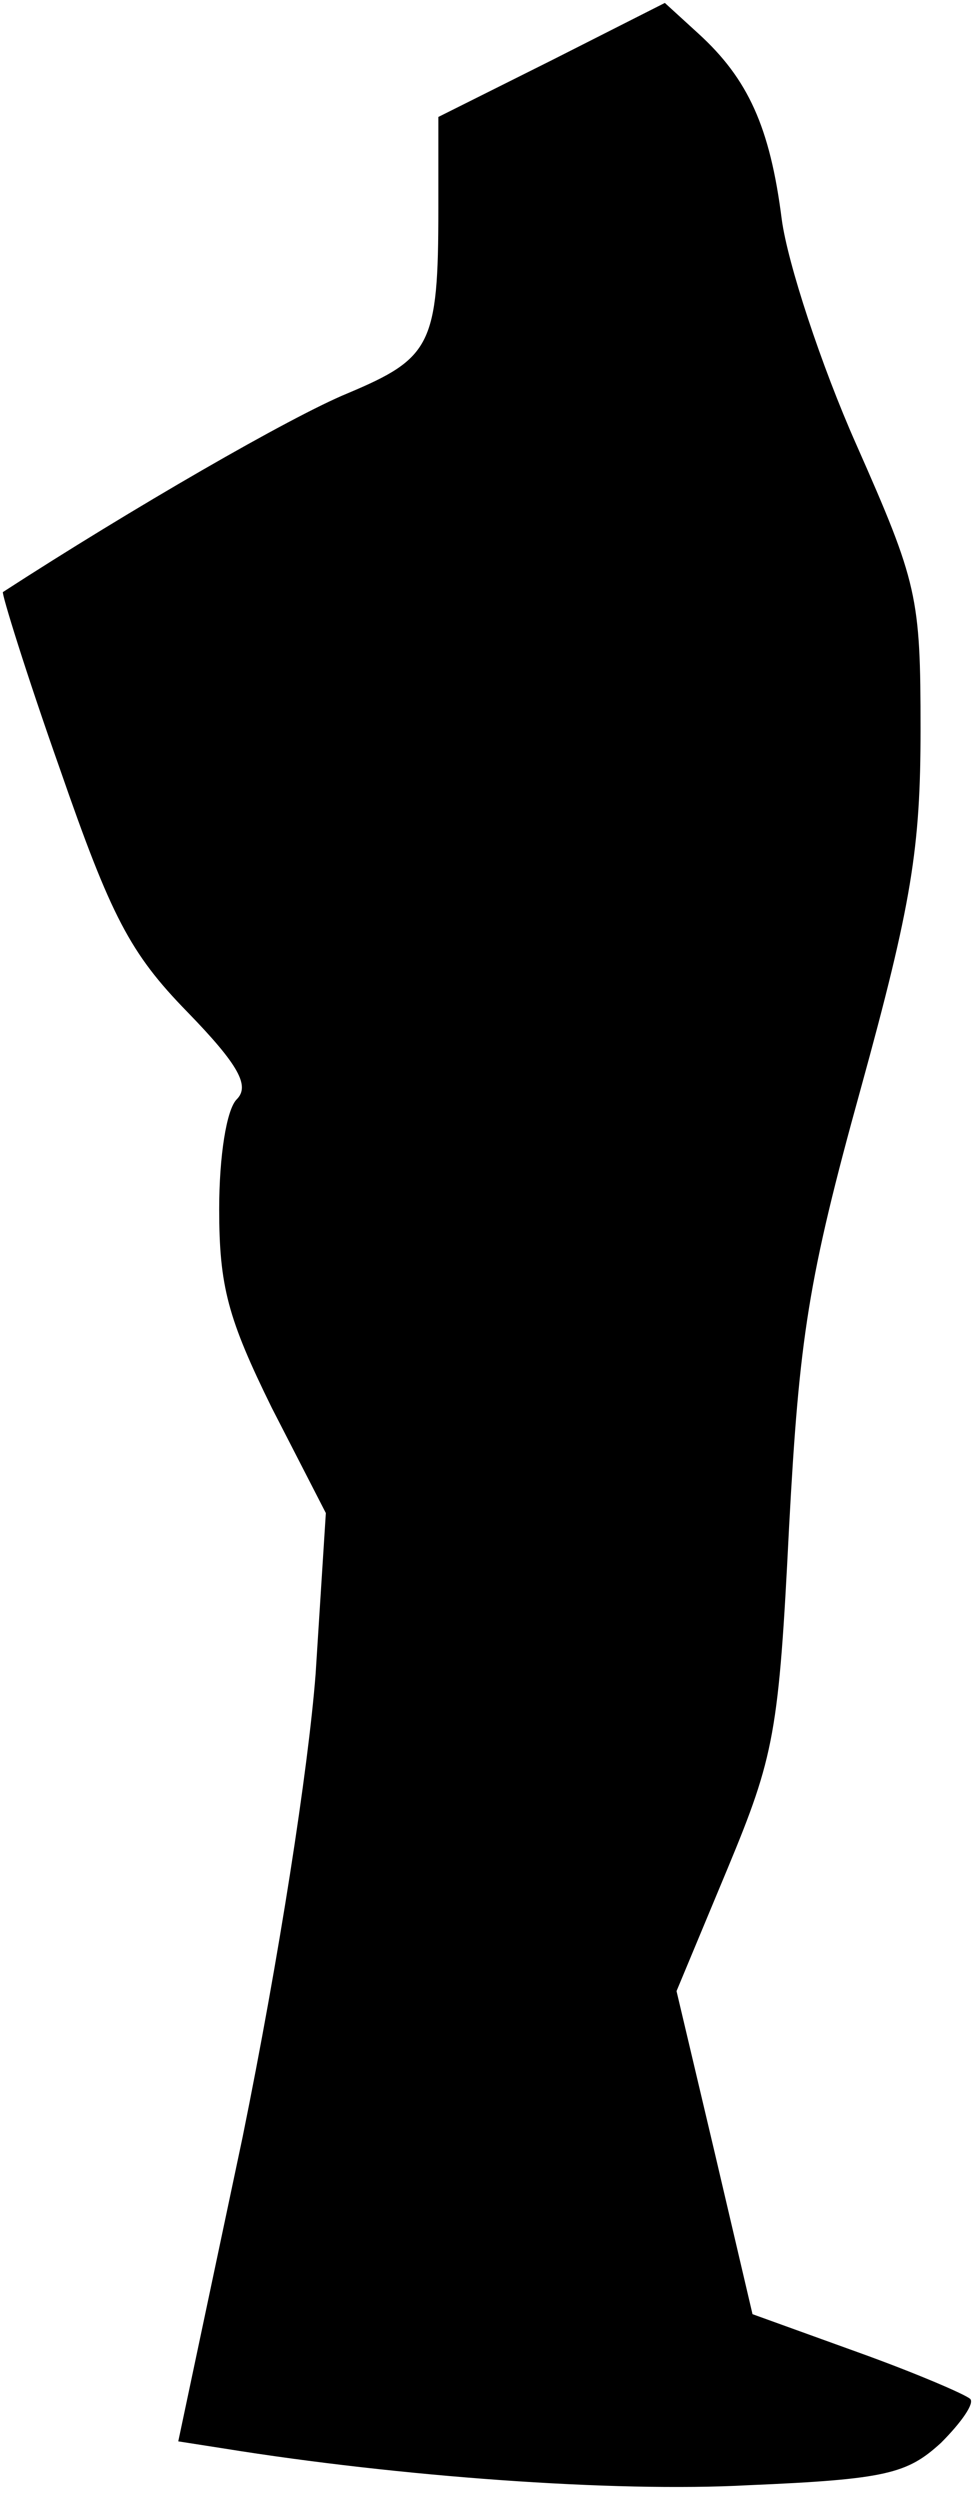 <?xml version="1.0" standalone="no"?>
<!DOCTYPE svg PUBLIC "-//W3C//DTD SVG 20010904//EN"
 "http://www.w3.org/TR/2001/REC-SVG-20010904/DTD/svg10.dtd">
<svg version="1.0" xmlns="http://www.w3.org/2000/svg"
 width="67pt" height="171pt" viewBox="0 0 67 171"
 preserveAspectRatio="xMidYMid meet">
<g transform="translate(0,171) scale(0.1,-0.1)"
fill="#000000" stroke="none">
<path fill="#000000" stroke="none" d="M378 1669 l-78 -39 0 -63 c0 -93 -5
-102 -62 -126 -39 -16 -148 -79 -236 -136 -1 -1 16 -56 39 -121 35 -101 48
-126 87 -166 36 -37 43 -51 34 -60 -7 -7 -12 -39 -12 -75 0 -53 6 -75 36 -136
l37 -72 -7 -110 c-5 -65 -25 -194 -50 -317 l-44 -208 32 -5 c118 -19 266 -30
358 -25 95 4 109 8 132 29 14 14 23 27 20 30 -3 3 -38 18 -77 32 l-72 26 -26
111 -26 110 35 84 c32 77 35 93 42 233 7 130 13 170 49 300 35 127 41 165 41
246 0 91 -2 100 -44 195 -24 54 -47 124 -51 154 -8 63 -23 96 -57 127 l-23 21
-77 -39z"/>
</g>
</svg>

